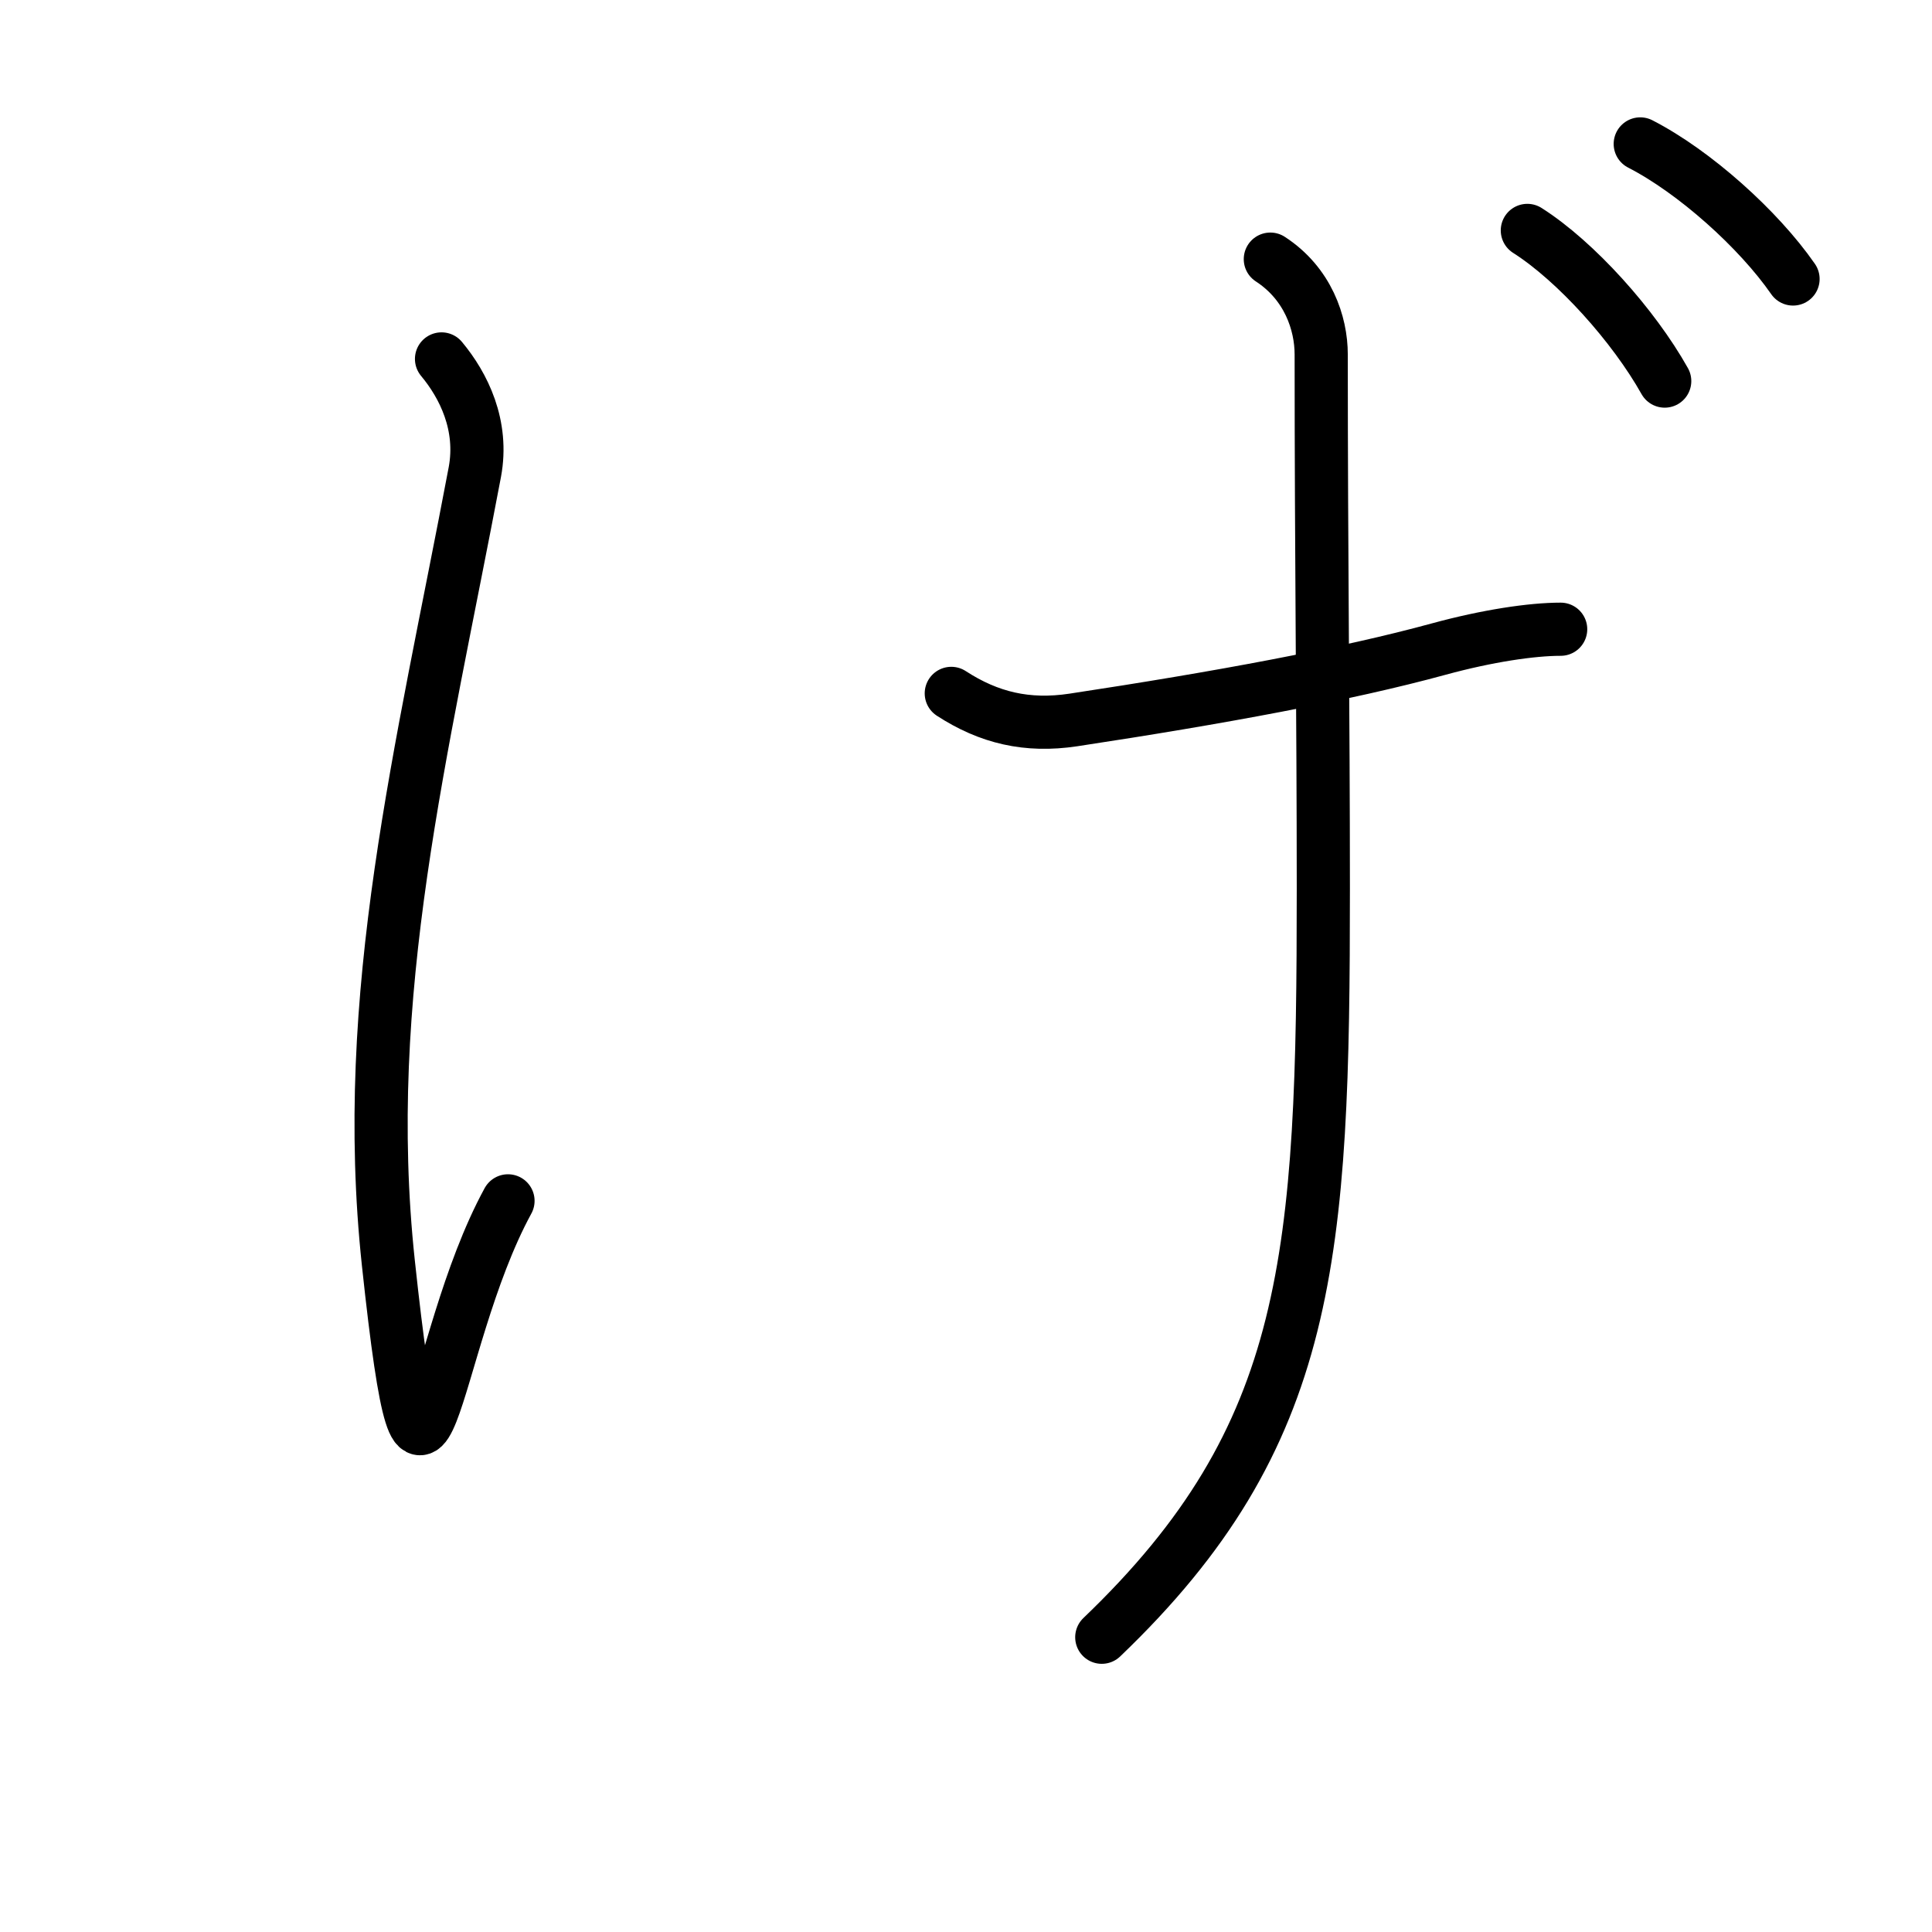 <?xml version="1.0" encoding="UTF-8"?><svg xmlns="http://www.w3.org/2000/svg" width="120" height="120" viewBox="0 0 109 109"><g id="kvg:StrokePaths_03052" style="fill:none;stroke:#000000;stroke-width:3;stroke-linecap:round;stroke-linejoin:round;"><g id="kvg:03052"><path id="kvg:03052-s1" d="M24.91,20.25c1.25,1.5,2.37,3.75,1.88,6.38c-3,15.88-6.5,29.5-4.88,44.62c2.02,18.84,2.25,4.75,6.75-3.5"></path><path id="kvg:03052-s2" d="M53.67,39.12c2.12,1.38,4.28,1.89,6.88,1.5c8.25-1.25,15.39-2.57,20.62-4c2.75-0.75,5.25-1.12,6.88-1.12"></path><path id="kvg:03052-s3" d="M71.67,14.62c2.12,1.38,2.87,3.61,2.87,5.38c0,11.62,0.12,20.38,0.12,30.12c0,20.75-0.62,30.88-12.5,42.25"></path><path id="kvg:03052-s4" d="M86.17,13c2.75,1.75,6,5.38,7.75,8.5"></path><path id="kvg:03052-s5" d="M92.54,8.12c3.06,1.57,6.68,4.82,8.62,7.62"></path></g></g></svg>